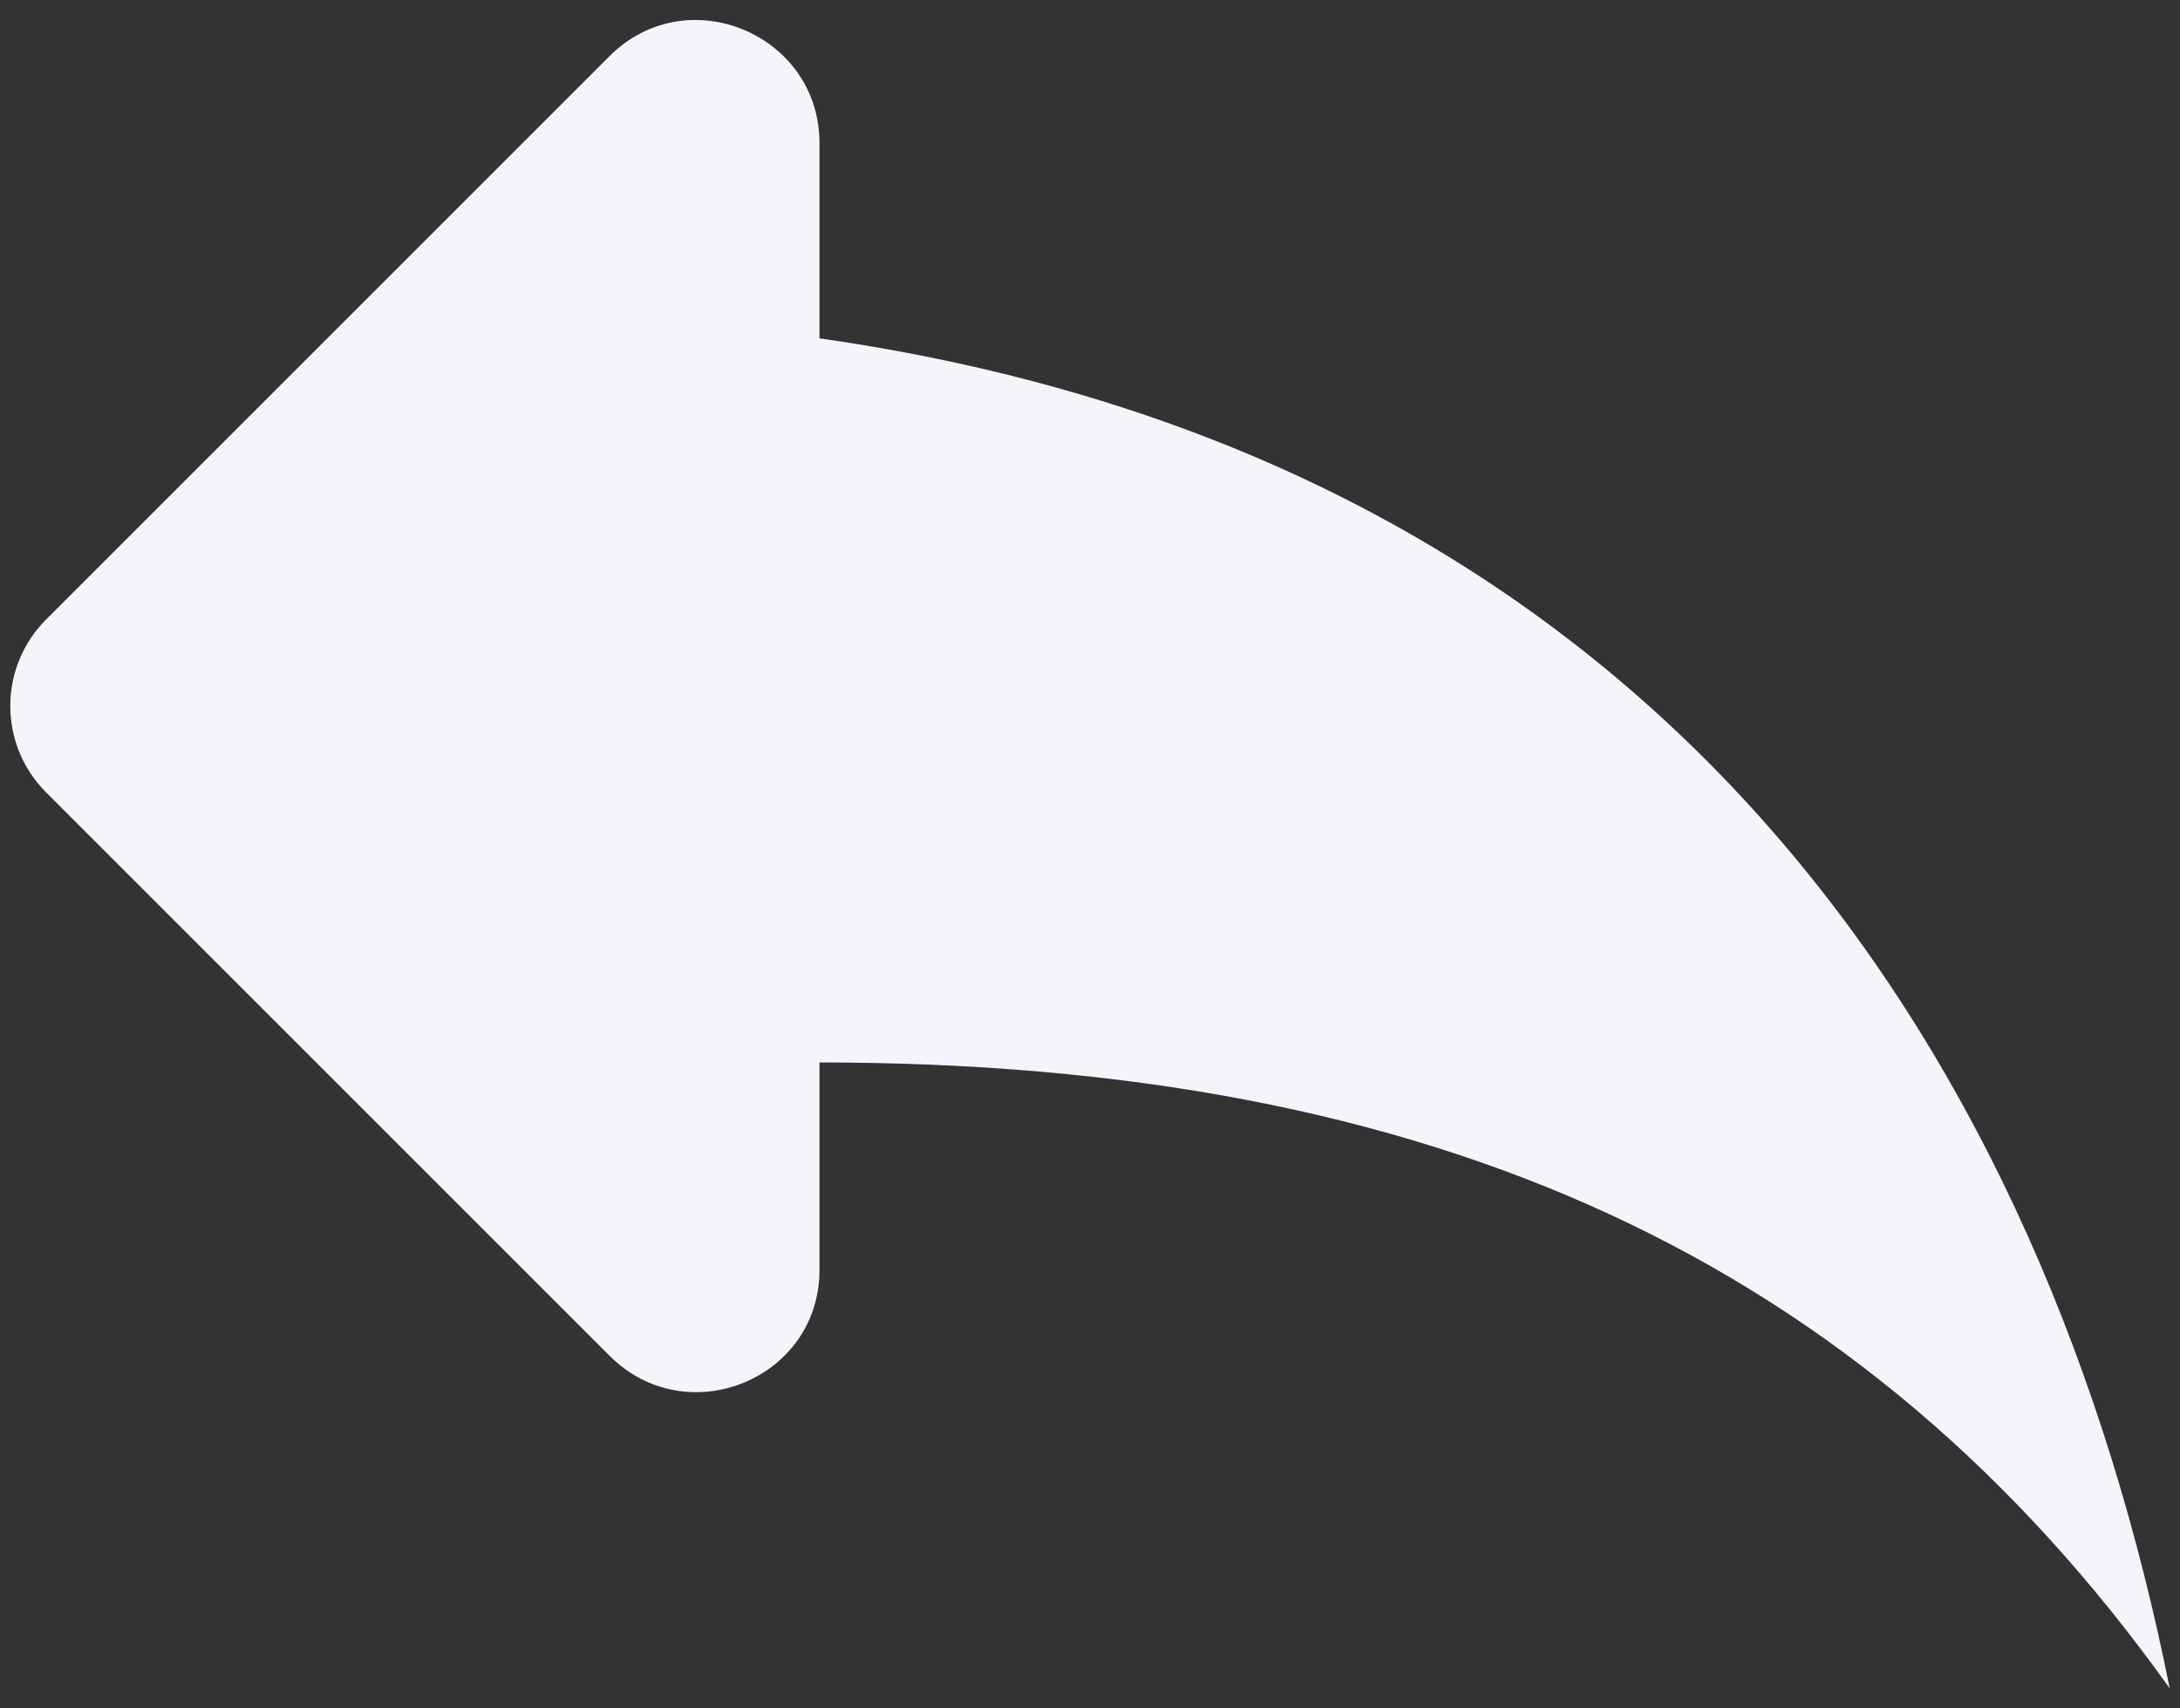 <svg width="74" height="58" viewBox="0 0 74 58" fill="none" xmlns="http://www.w3.org/2000/svg">
<rect x="0" y="0" width="74" height="58" fill="#333333" stroke="none"/>
<path d="M27.818 11.487V4.862C27.818 1.154 23.318 -0.721 20.693 1.904L1.568 21.029C-0.057 22.654 -0.057 25.279 1.568 26.904L20.693 46.029C23.318 48.654 27.818 46.82 27.818 43.112V36.07C48.651 36.07 63.234 42.737 73.651 57.32C69.484 36.487 56.984 15.654 27.818 11.487Z" fill="#F4F4FA"/>
</svg>
